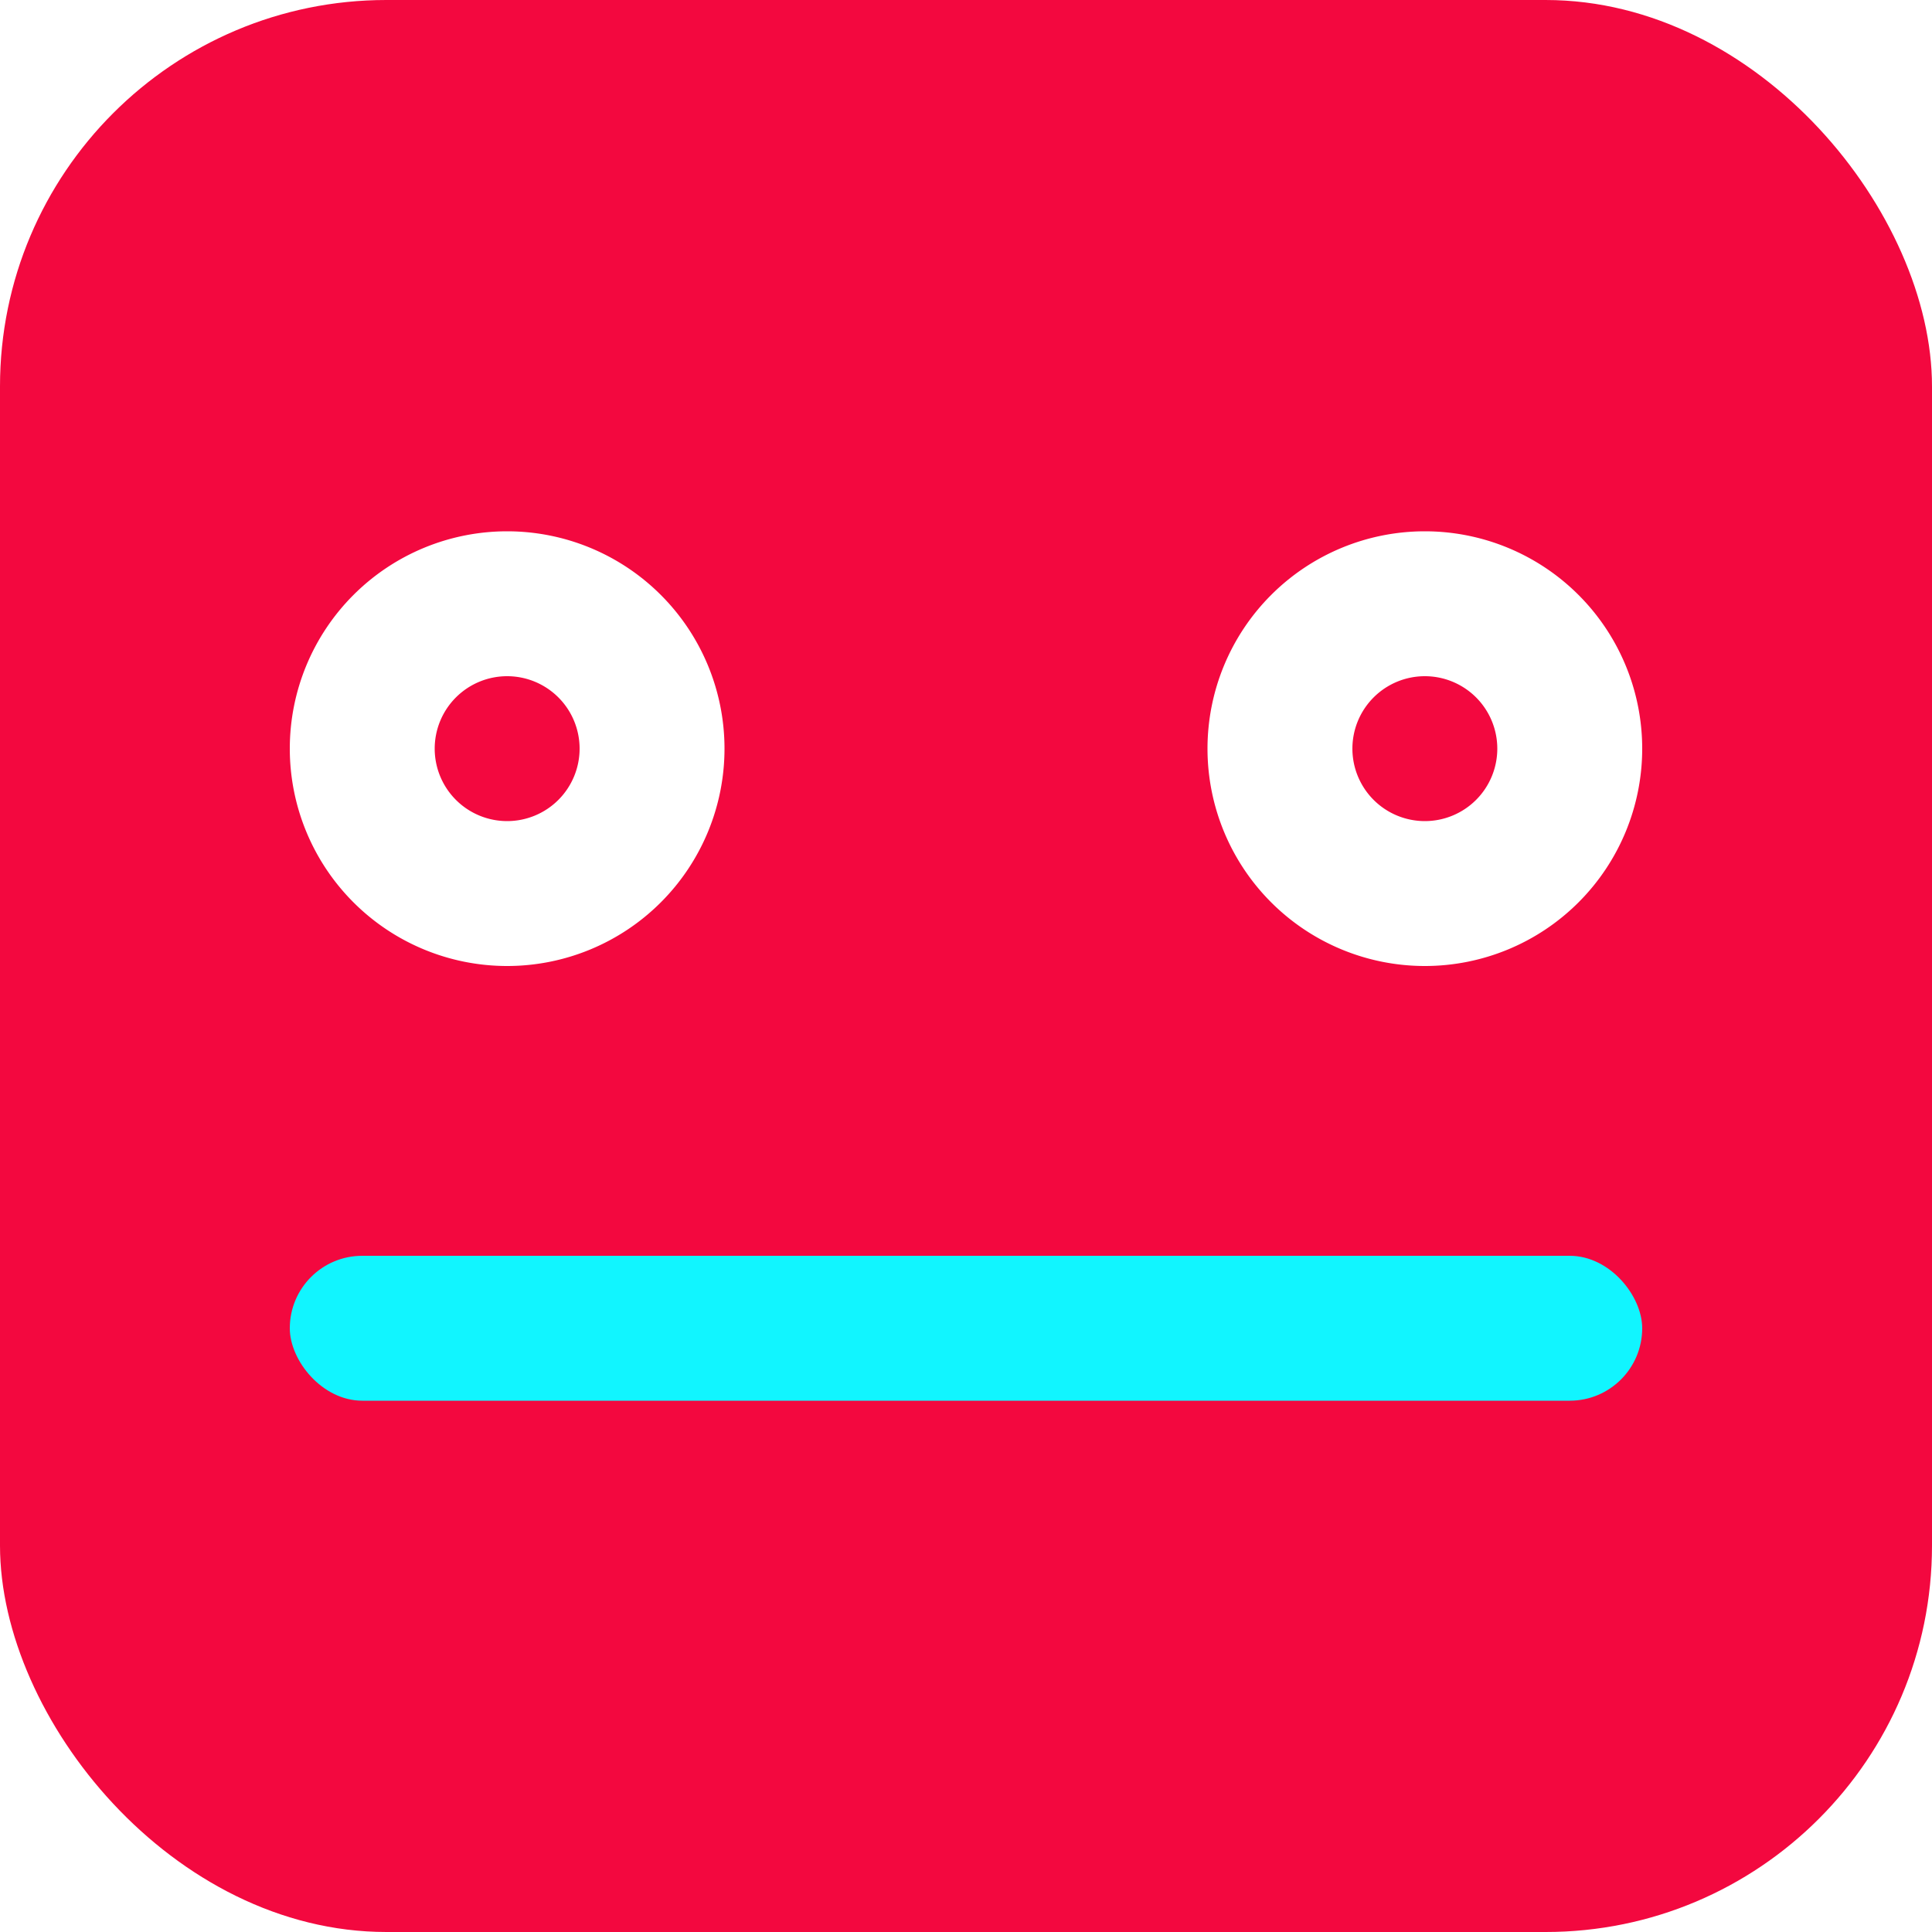<svg id="ROBOT_HELPER" data-name="ROBOT HELPER" xmlns="http://www.w3.org/2000/svg" xmlns:xlink="http://www.w3.org/1999/xlink" width="80" height="80" viewBox="0 0 80 80">
  <defs>
    <style>
      .cls-1 {
        fill: #f3083f;
      }

      .cls-2 {
        filter: url(#filter);
      }

      .cls-3 {
        fill: #11f5ff;
      }

      .cls-4 {
        fill: #fff;
        fill-rule: evenodd;
      }
    </style>
    <filter id="filter" filterUnits="userSpaceOnUse">
      <feFlood result="flood" flood-color="#fff"/>
      <feComposite result="composite" operator="in" in2="SourceGraphic"/>
      <feBlend result="blend" in2="SourceGraphic"/>
    </filter>
  </defs>
  <rect id="BACK" class="cls-1" width="80" height="80" rx="16" ry="16"/>
  <g id="SMILE" class="cls-2">
    <rect id="S" class="cls-3" x="12" y="52" width="56" height="6" rx="3" ry="3"/>
  </g>
  <path id="PAG" class="cls-4" d="M21,22a9,9,0,1,1-9,9A9,9,0,0,1,21,22Zm0,6a3,3,0,1,1-3,3A3,3,0,0,1,21,28Z"/>
  <path id="PAG-2" data-name="PAG" class="cls-4" d="M59,22a9,9,0,1,1-9,9A9,9,0,0,1,59,22Zm0,6a3,3,0,1,1-3,3A3,3,0,0,1,59,28Z"/>
</svg>
